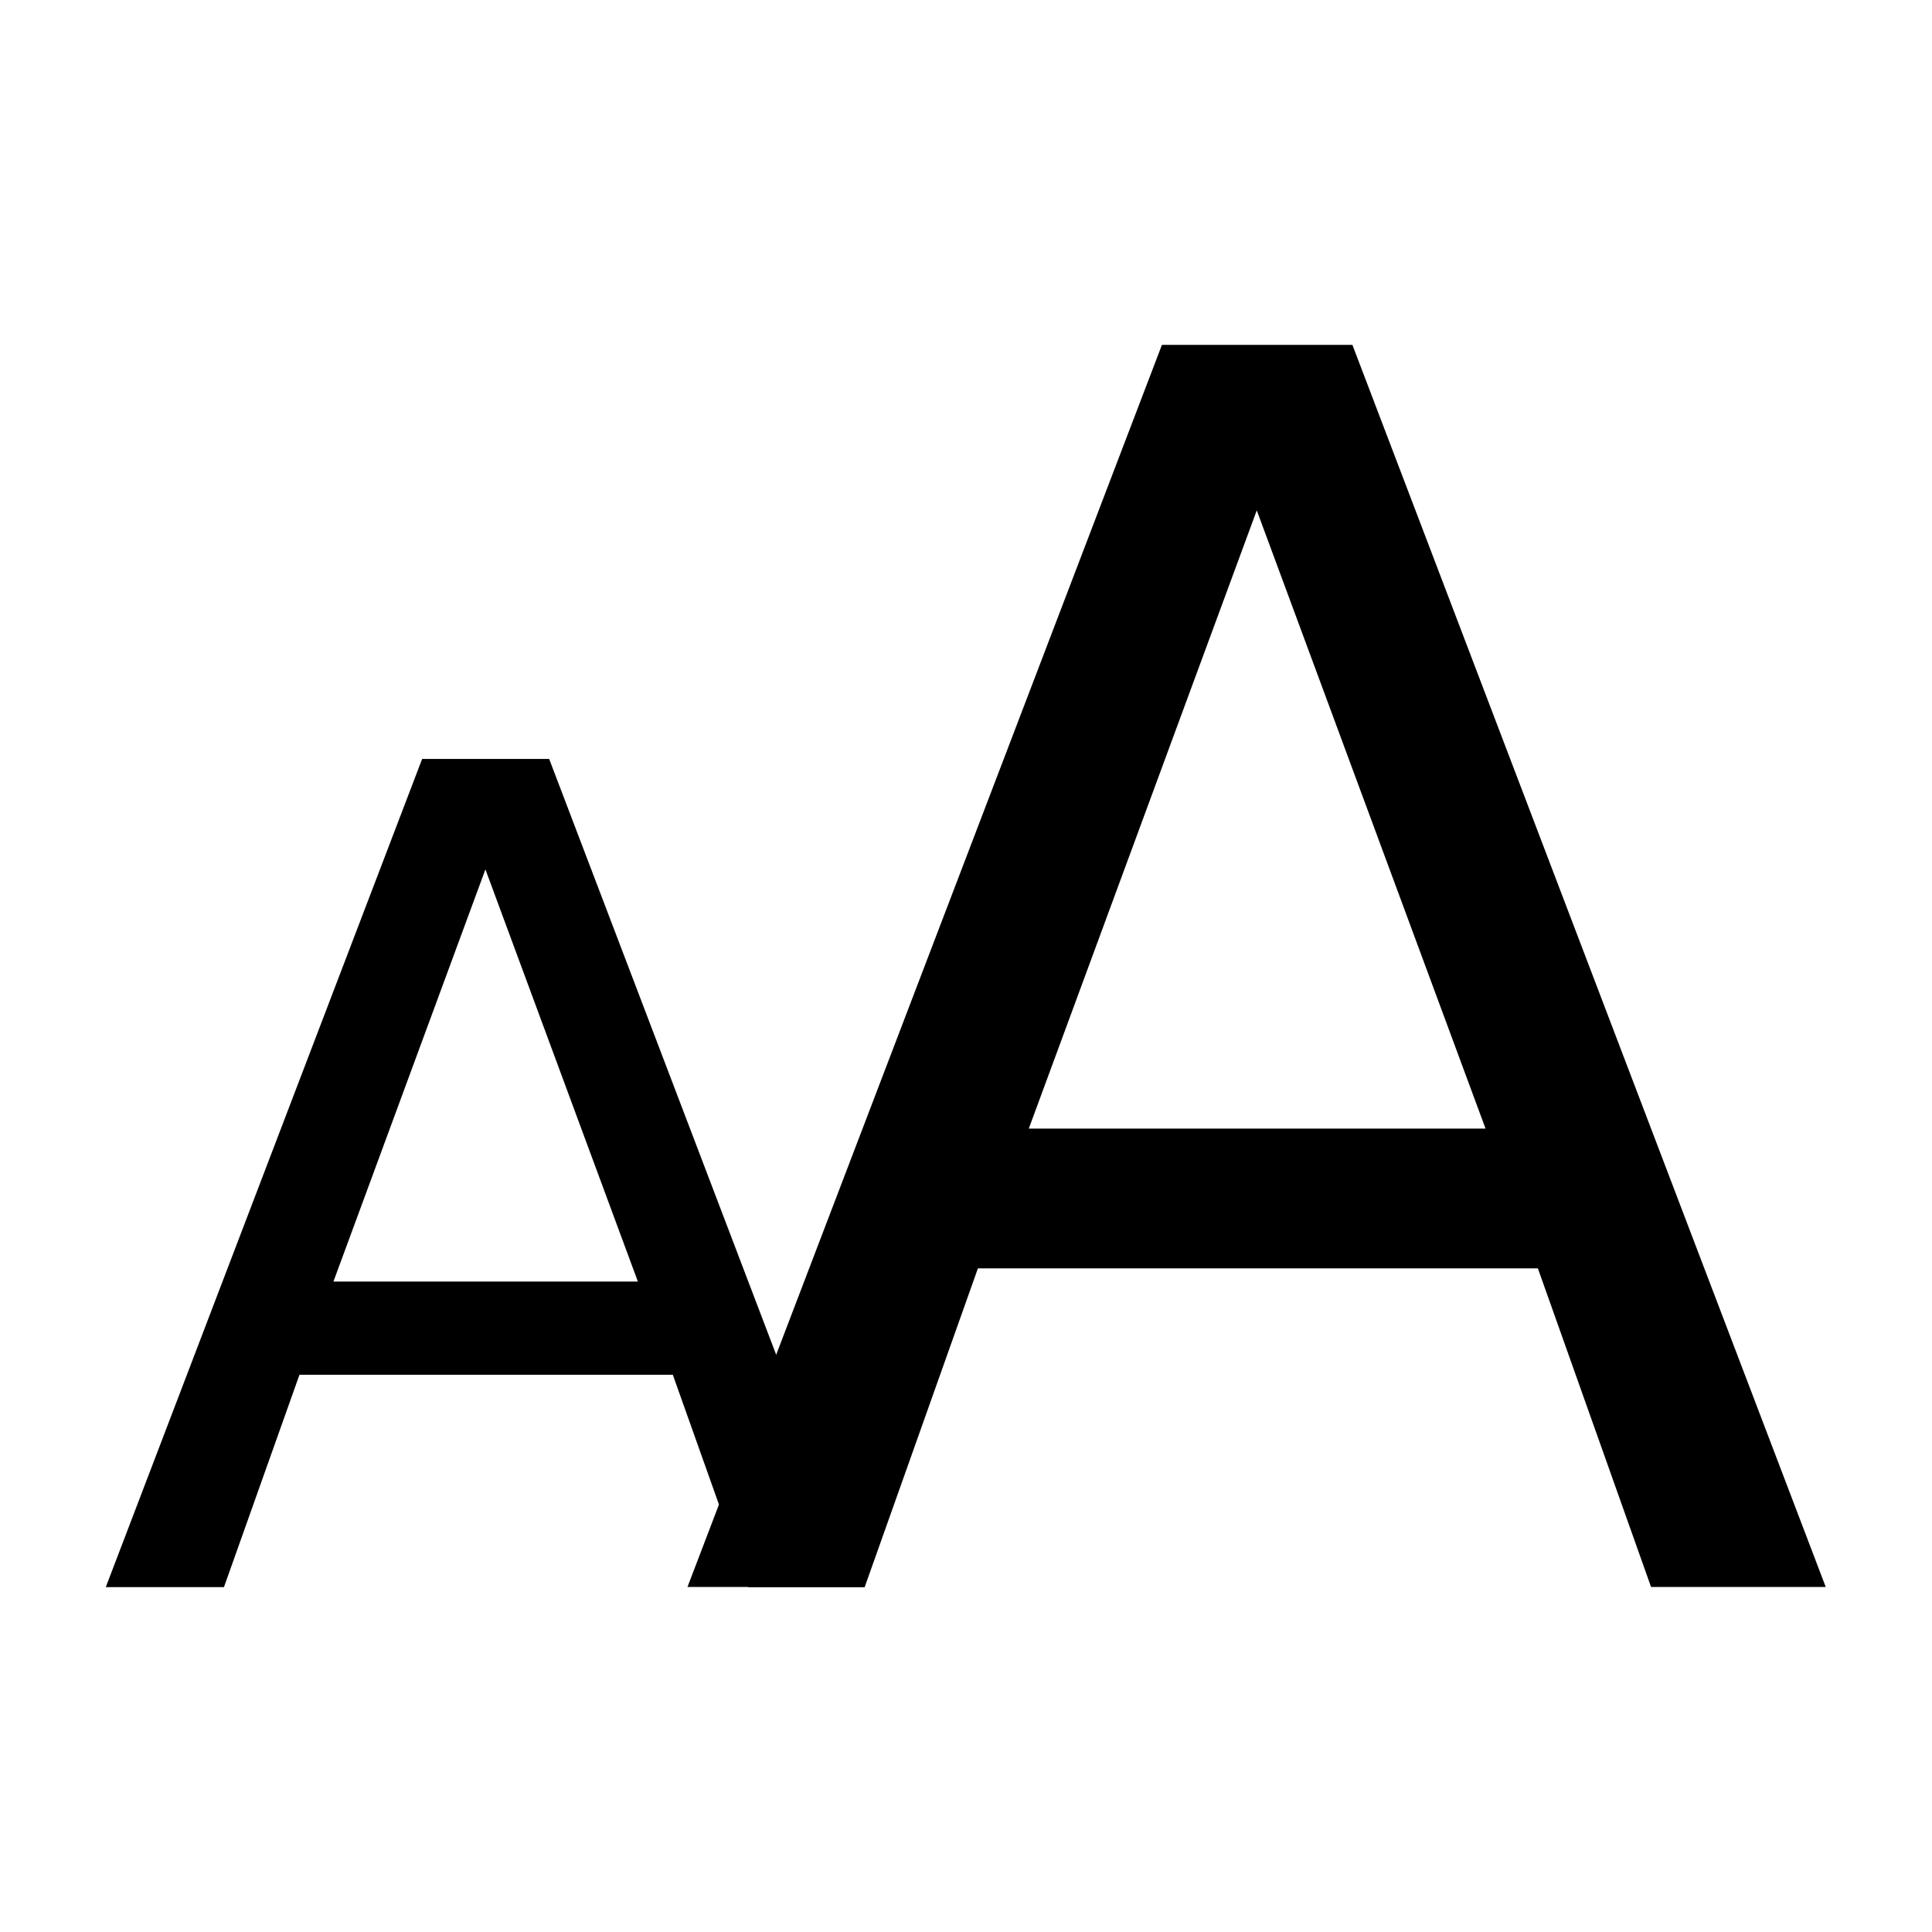 <?xml version="1.0" encoding="UTF-8" standalone="no"?>
<!-- Created with Inkscape (http://www.inkscape.org/) -->

<svg
   xmlns:svg="http://www.w3.org/2000/svg"
   xmlns="http://www.w3.org/2000/svg"
   viewBox="0 0 12 12"
   version="1.1"
>  
  <g transform="translate(-64.794,-67.03)" fill ="#000000">
    <g transform="translate(0.182,-1.609)">
      <path
         d="m 72.418,71.809 -1.416,3.84 h 2.837 z m -0.589,-1.028 h 1.183 l 2.94,7.715 h -1.085 l -0.703,-1.979 h -3.478 l -0.703,1.979 h -1.101 z"
      />
    </g>
    <g transform="translate(0.159,-1.642)">
      <path
         d="m 67.65,74.072 -0.944,2.56 h 1.891 z m -0.393,-0.686 h 0.789 l 1.96,5.144 h -0.723 l -0.469,-1.319 h -2.319 l -0.469,1.319 h -0.734 z"
      />
    </g>
  </g>
</svg>
